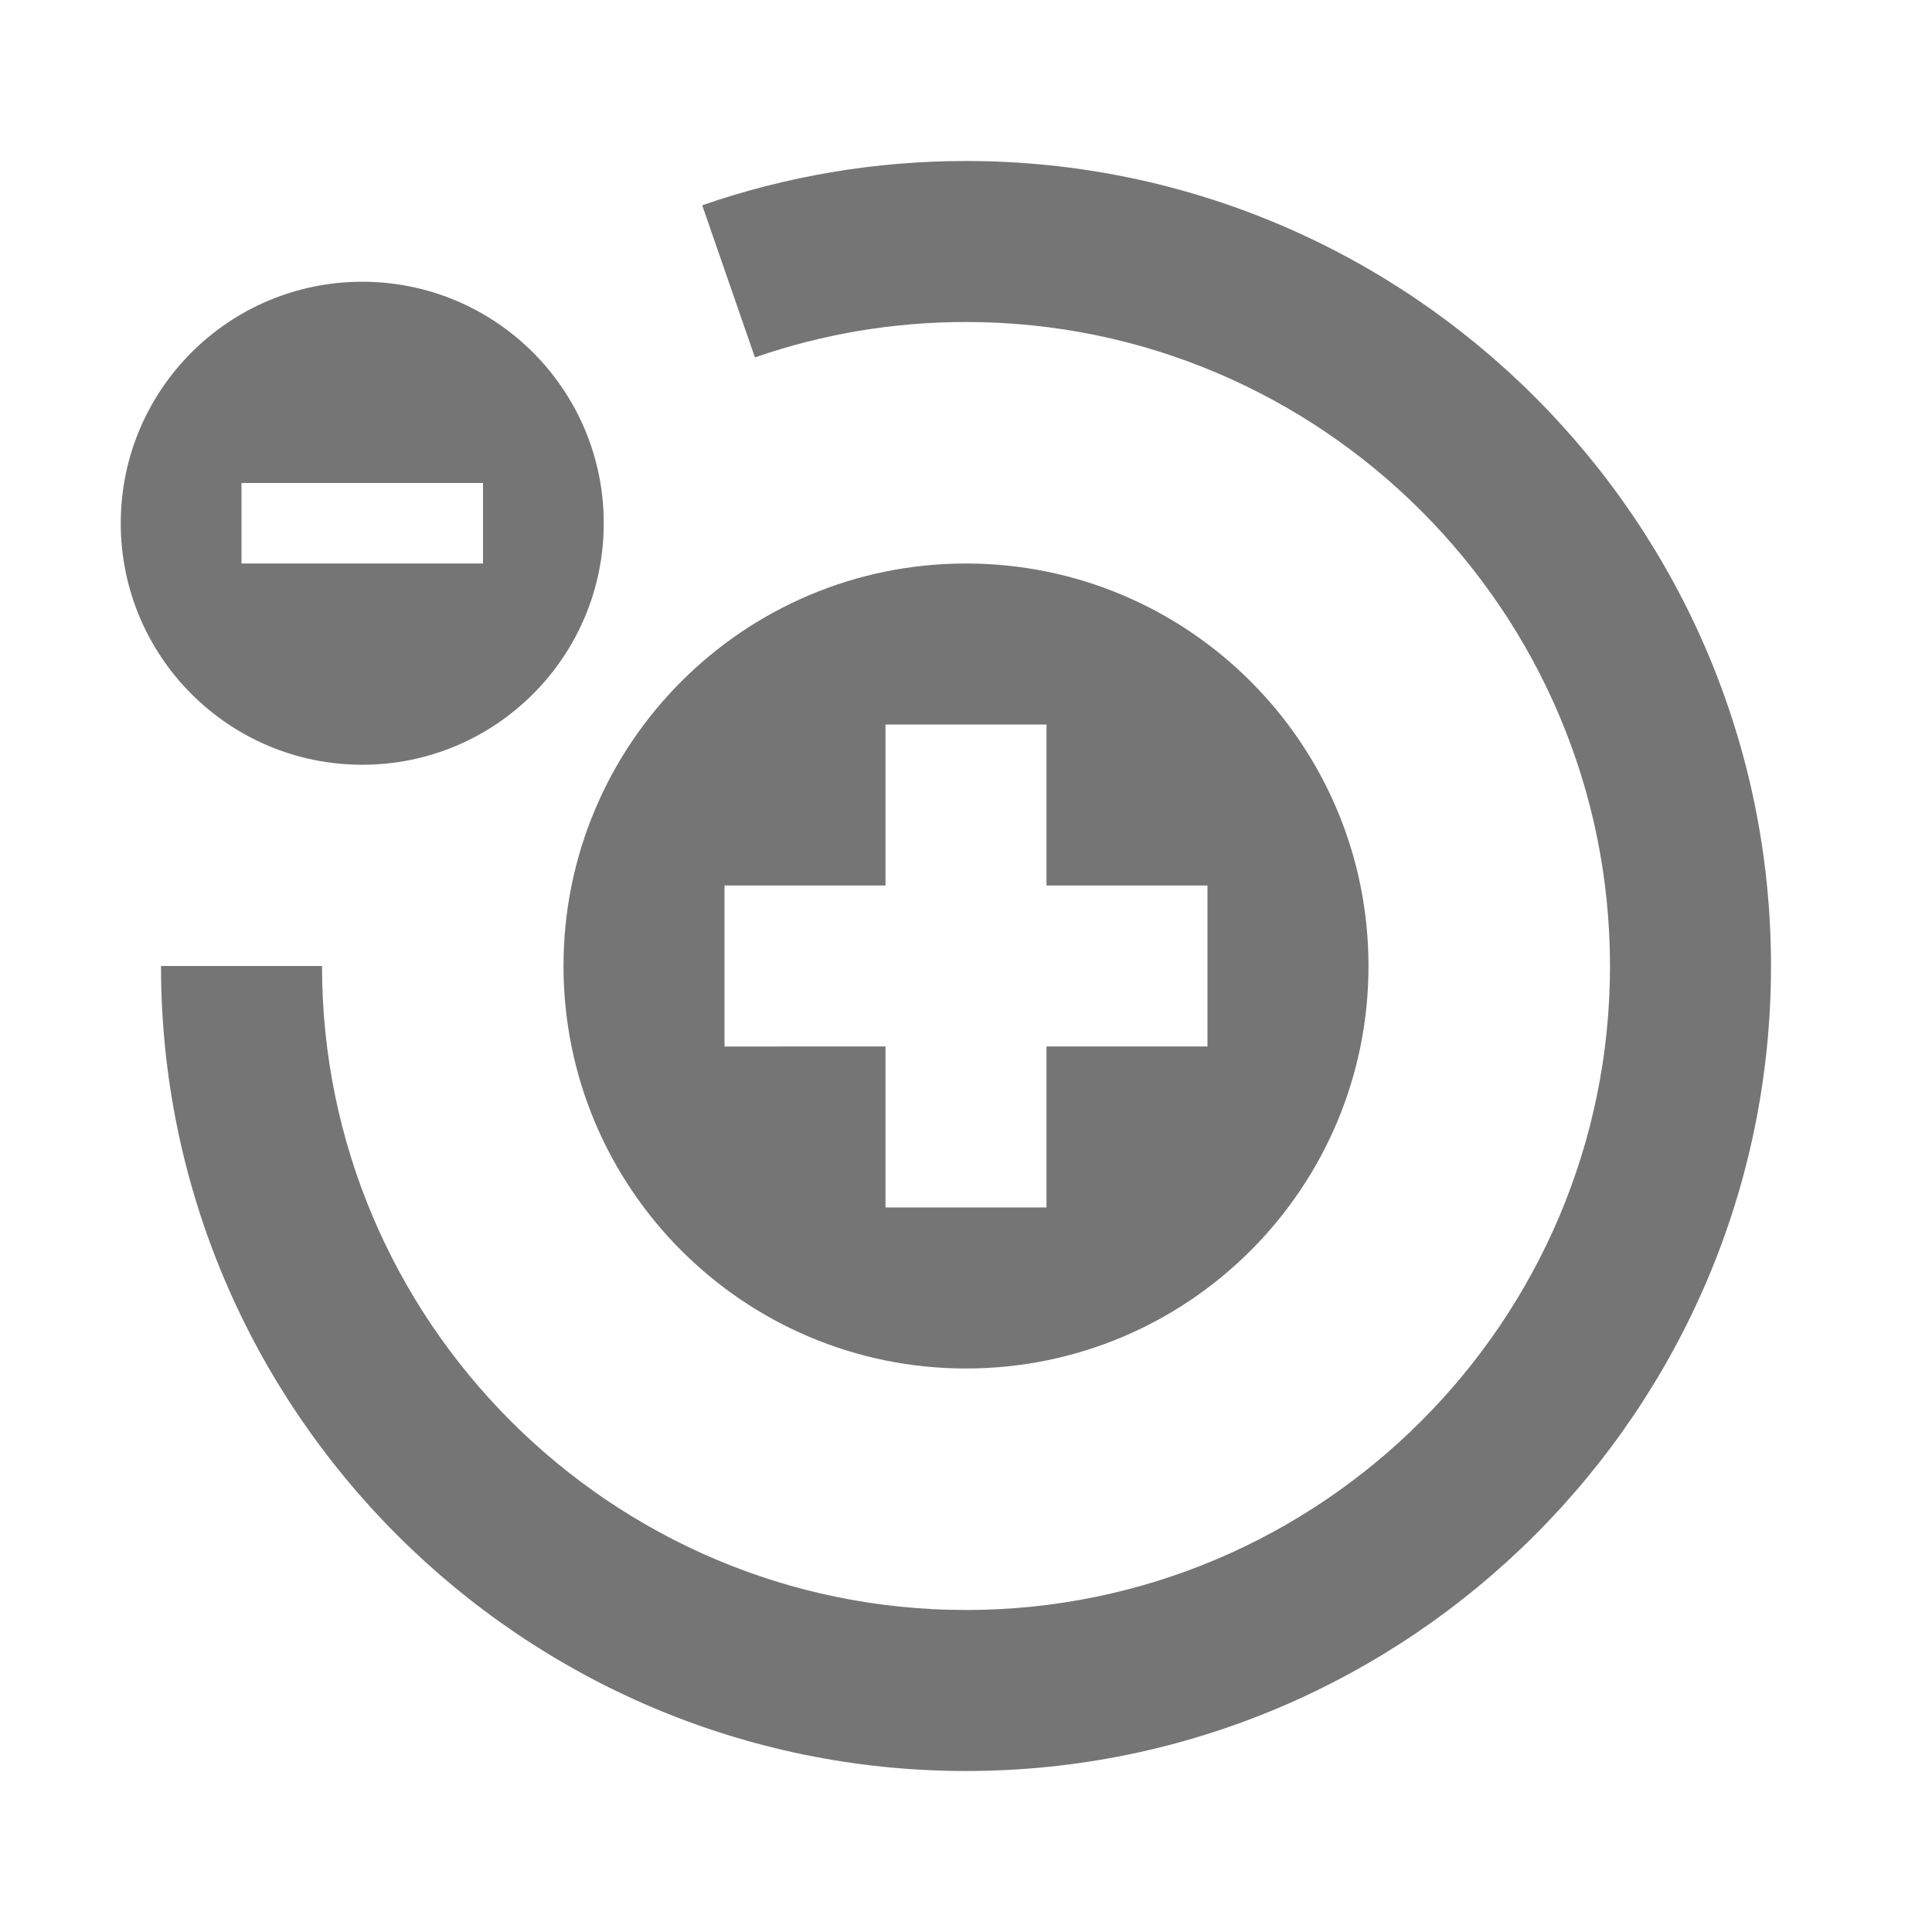 <?xml version="1.0" encoding="iso-8859-1"?>
<!-- Generator: Adobe Illustrator 16.0.0, SVG Export Plug-In . SVG Version: 6.00 Build 0)  -->
<!DOCTYPE svg PUBLIC "-//W3C//DTD SVG 1.1//EN" "http://www.w3.org/Graphics/SVG/1.1/DTD/svg11.dtd">
<svg version="1.1" xmlns="http://www.w3.org/2000/svg" xmlns:xlink="http://www.w3.org/1999/xlink" x="0px" y="0px" width="24px"
	 height="24px" viewBox="0 0 24 24" style="enable-background:new 0 0 24 24;" xml:space="preserve">
<g id="Frame_-_24px">
	<rect style="fill:none;" width="24" height="24"/>
</g>
<g id="Line_Icons">
	<g>
		<path style="fill:#757575;" d="M12,2c-1.123,0-2.226,0.186-3.277,0.55l0.655,1.89C10.218,4.148,11.101,4,12,4c4.411,0,8,3.589,8,8
			s-3.589,8-8,8s-8-3.589-8-8H2c0,5.515,4.486,10,10,10s10-4.485,10-10C22,6.486,17.514,2,12,2z"/>
		<path style="fill:#757575;" d="M12,17c2.761,0,5-2.238,5-5s-2.239-5-5-5s-5,2.238-5,5S9.239,17,12,17z M9,11h2V9h2v2h2v2h-2v2h-2
			v-2H9V11z"/>
		<path style="fill:#757575;" d="M4.5,9.5c1.657,0,3-1.343,3-3s-1.343-3-3-3s-3,1.343-3,3S2.843,9.5,4.5,9.5z M3,6h3v1H3V6z"/>
	</g>
</g>
</svg>
